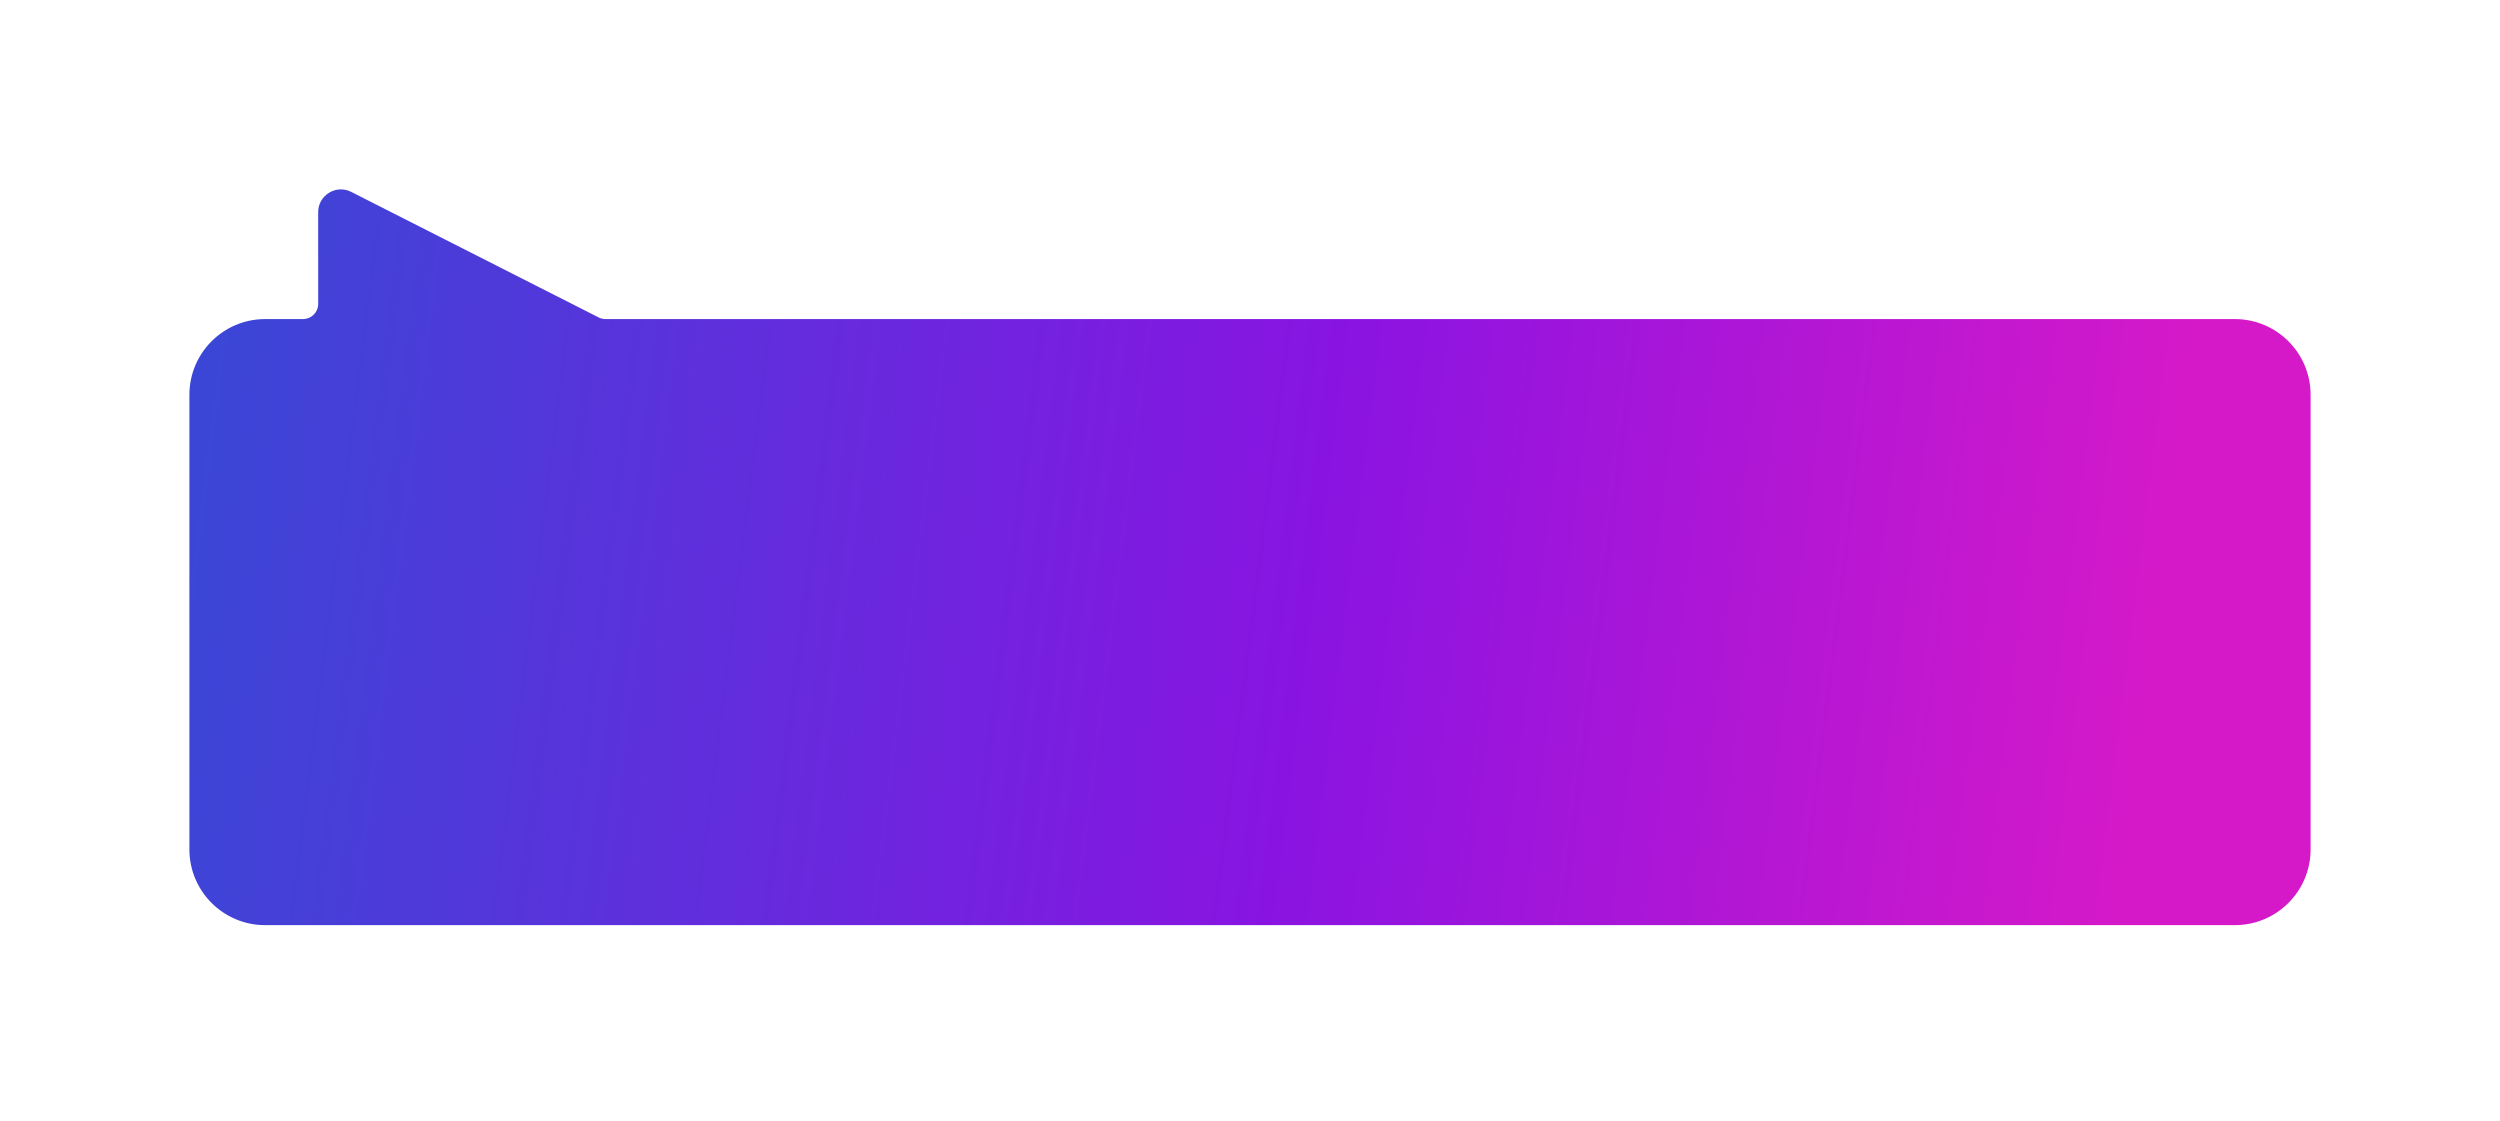 <svg width="330" height="148" viewBox="0 0 330 148" fill="none" xmlns="http://www.w3.org/2000/svg">
<g filter="url(#filter0_d_958_27371)">
<path fill-rule="evenodd" clip-rule="evenodd" d="M40 37.118C41.105 37.118 42 36.222 42 35.118L42 23.004C42 20.766 44.362 19.316 46.357 20.329L79.023 36.901C79.304 37.044 79.614 37.118 79.928 37.118H295C300.523 37.118 305 41.595 305 47.118V107.118C305 112.641 300.523 117.118 295 117.118H35C29.477 117.118 25 112.641 25 107.118V47.118C25 41.595 29.477 37.118 35 37.118H40Z" fill="url(#paint0_linear_958_27371)"/>
</g>
<defs>
<filter id="filter0_d_958_27371" x="0" y="0" width="330" height="147.118" filterUnits="userSpaceOnUse" color-interpolation-filters="sRGB">
<feFlood flood-opacity="0" result="BackgroundImageFix"/>
<feColorMatrix in="SourceAlpha" type="matrix" values="0 0 0 0 0 0 0 0 0 0 0 0 0 0 0 0 0 0 127 0" result="hardAlpha"/>
<feOffset dy="5"/>
<feGaussianBlur stdDeviation="12.5"/>
<feComposite in2="hardAlpha" operator="out"/>
<feColorMatrix type="matrix" values="0 0 0 0 0 0 0 0 0 0 0 0 0 0 0 0 0 0 0.35 0"/>
<feBlend mode="normal" in2="BackgroundImageFix" result="effect1_dropShadow_958_27371"/>
<feBlend mode="normal" in="SourceGraphic" in2="effect1_dropShadow_958_27371" result="shape"/>
</filter>
<linearGradient id="paint0_linear_958_27371" x1="25" y1="20" x2="297.981" y2="54.263" gradientUnits="userSpaceOnUse">
<stop stop-color="#3848D6"/>
<stop offset="0.557" stop-color="#8914E2"/>
<stop offset="0.964" stop-color="#D519C9"/>
</linearGradient>
</defs>
</svg>

